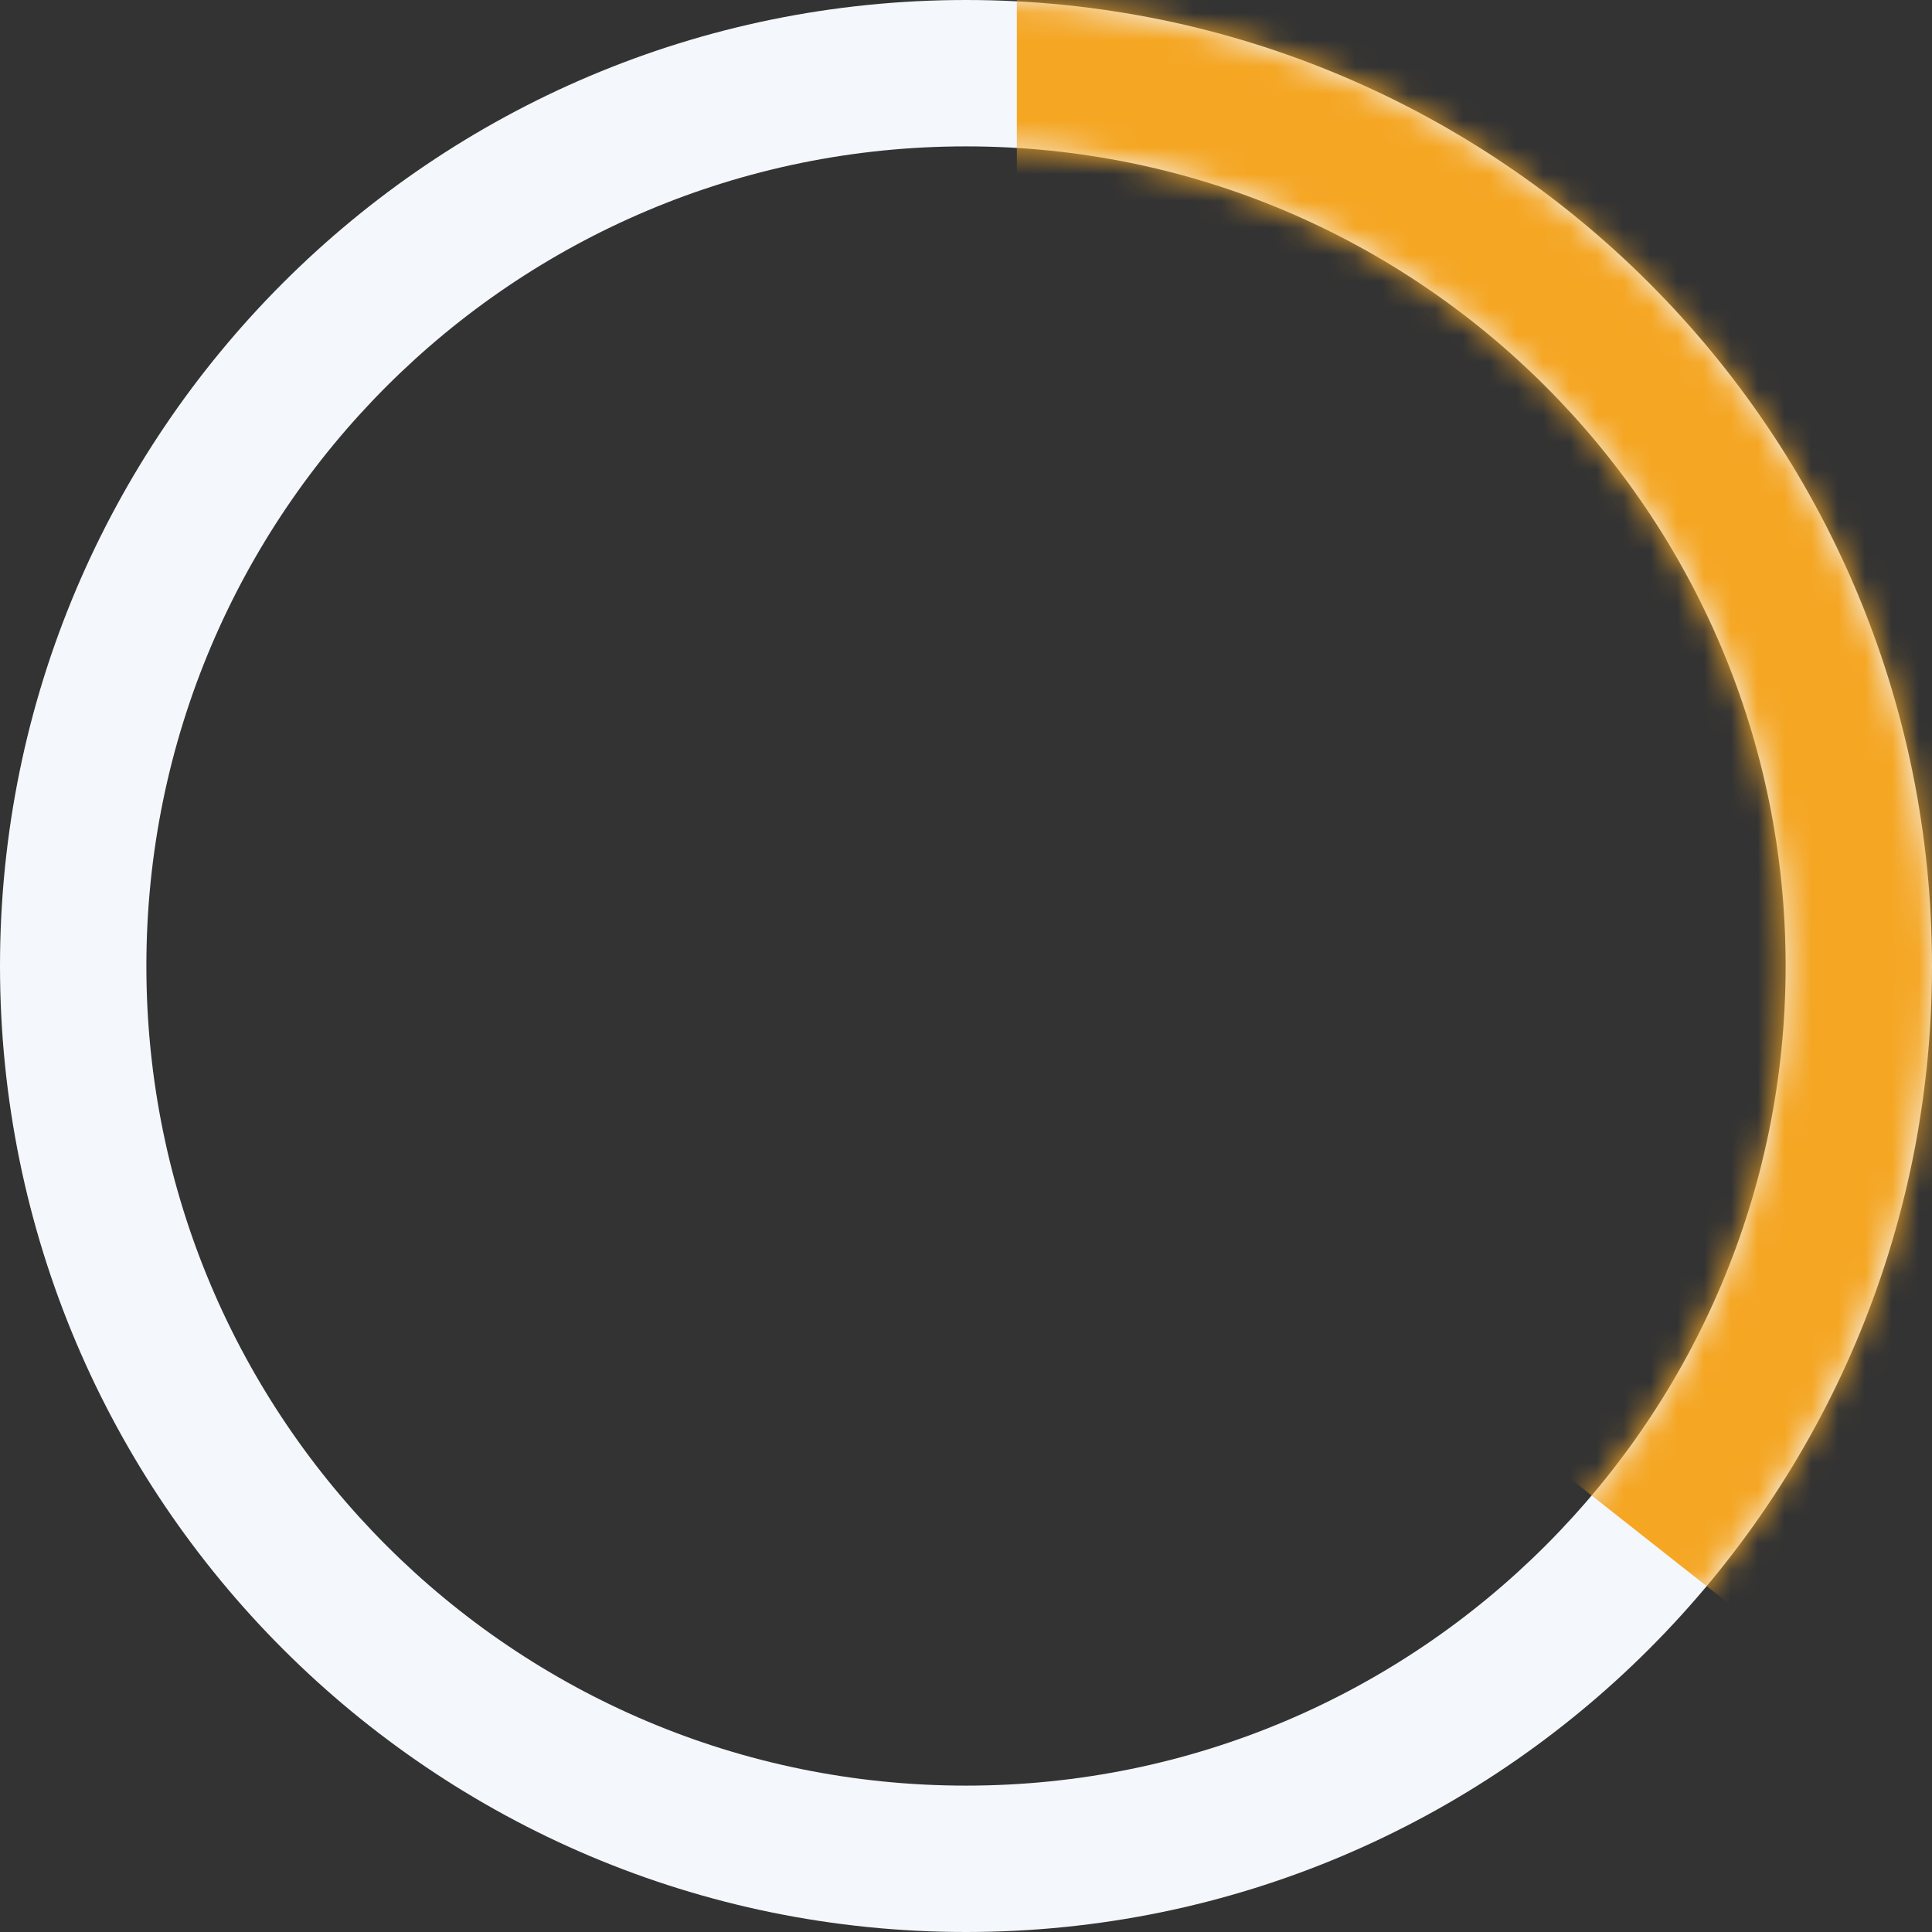 <?xml version="1.0" encoding="UTF-8" standalone="no"?>
<svg width="72px" height="72px" viewBox="0 0 72 72" version="1.1" xmlns="http://www.w3.org/2000/svg" xmlns:xlink="http://www.w3.org/1999/xlink">
    <rect x="0" y="0" width="72" height="72" fill="#333333" stroke="none"/>
    <!-- Generator: Sketch 50.2 (55047) - http://www.bohemiancoding.com/sketch -->
    <title>2_1</title>
    <desc>Created with Sketch.</desc>
    <defs>
        <path d="M36,66.545 C52.87,66.545 66.545,52.87 66.545,36 C66.545,19.13 52.87,5.455 36,5.455 C19.13,5.455 5.455,19.13 5.455,36 C5.455,52.87 19.13,66.545 36,66.545 Z M36,72 C16.118,72 0,55.882 0,36 C0,16.118 16.118,0 36,0 C55.882,0 72,16.118 72,36 C72,55.882 55.882,72 36,72 Z" id="path-1"></path>
    </defs>
    <g id="2_1" stroke="none" stroke-width="1" fill="none" fill-rule="evenodd">
        <mask id="mask-2" fill="white">
            <use xlink:href="#path-1"></use>
        </mask>
        <use id="Mask" fill="#F4F7FB" fill-rule="nonzero" xlink:href="#path-1"></use>
        <polygon id="Combined-Shape" fill="#F5A623" mask="url(#mask-2)" points="37.895 -3.789 87.158 -3.789 87.158 77.684 37.895 38.842"></polygon>
    </g>
</svg>